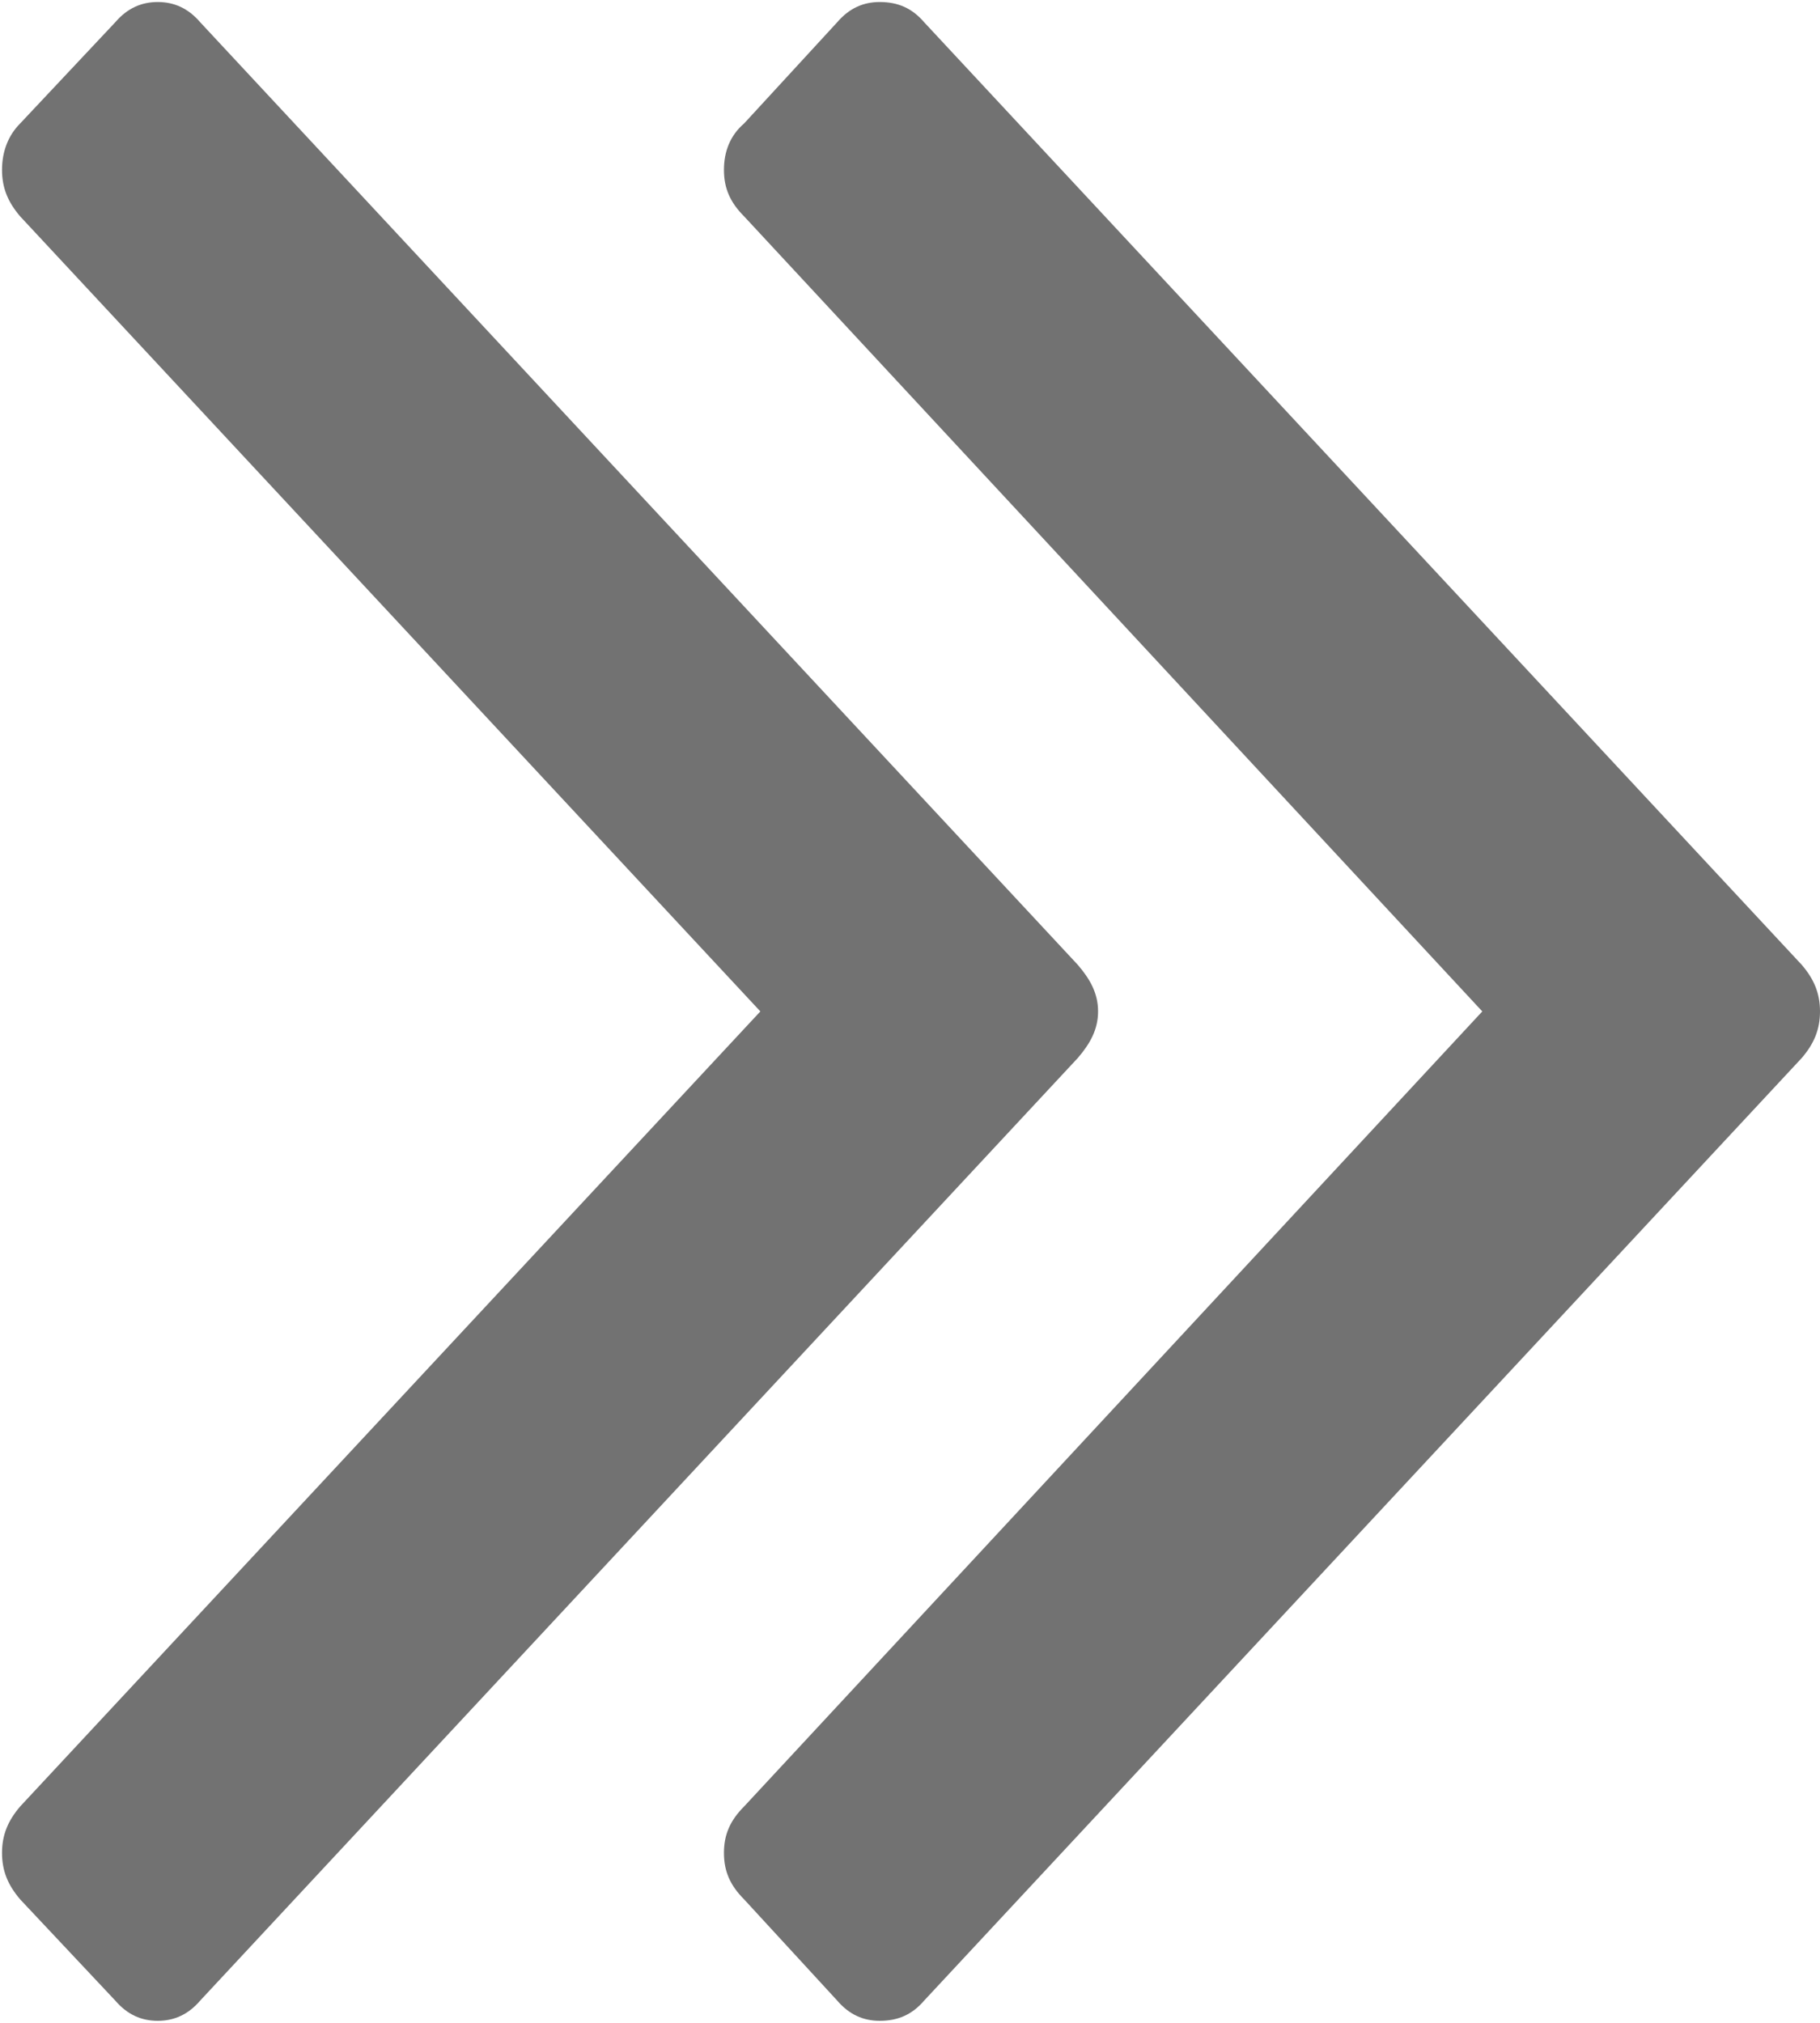 <svg version="1.2" baseProfile="tiny-ps" xmlns="http://www.w3.org/2000/svg" viewBox="0 0 9 10" width="9" height="10">
	<title>Header</title>
	<style>
		tspan { white-space:pre }
		.shp0 { fill: #727272 } 
	</style>
	<g id="Header">
		<g id="Header_bannar">
			<g id="Breadcamp">
				<path id="angle_right" class="shp0" d="M8.91 4.77L4.57 0.11C4.51 0.04 4.44 0.01 4.35 0.01C4.27 0.01 4.2 0.04 4.14 0.11L3.68 0.61C3.61 0.67 3.58 0.75 3.58 0.84C3.58 0.93 3.61 1 3.68 1.07L7.33 5L3.68 8.93C3.61 9 3.58 9.07 3.58 9.16C3.58 9.25 3.61 9.32 3.68 9.39L4.14 9.89C4.2 9.96 4.27 9.99 4.35 9.99C4.44 9.99 4.51 9.96 4.57 9.89L8.91 5.23C8.97 5.16 9 5.09 9 5C9 4.91 8.97 4.84 8.91 4.77L8.91 4.77ZM8.91 4.77M5.43 5C5.43 4.91 5.39 4.84 5.33 4.77L0.99 0.11C0.93 0.04 0.86 0.01 0.78 0.01C0.7 0.01 0.63 0.04 0.57 0.11L0.1 0.61C0.04 0.67 0.01 0.75 0.01 0.84C0.01 0.93 0.04 1 0.1 1.07L3.76 5L0.1 8.93C0.04 9 0.01 9.07 0.01 9.16C0.01 9.25 0.04 9.32 0.1 9.39L0.57 9.89C0.63 9.96 0.7 9.99 0.78 9.99C0.86 9.99 0.93 9.96 0.99 9.89L5.33 5.23C5.39 5.16 5.43 5.09 5.43 5L5.43 5ZM5.43 5" />
			</g>
		</g>
	</g>
</svg>